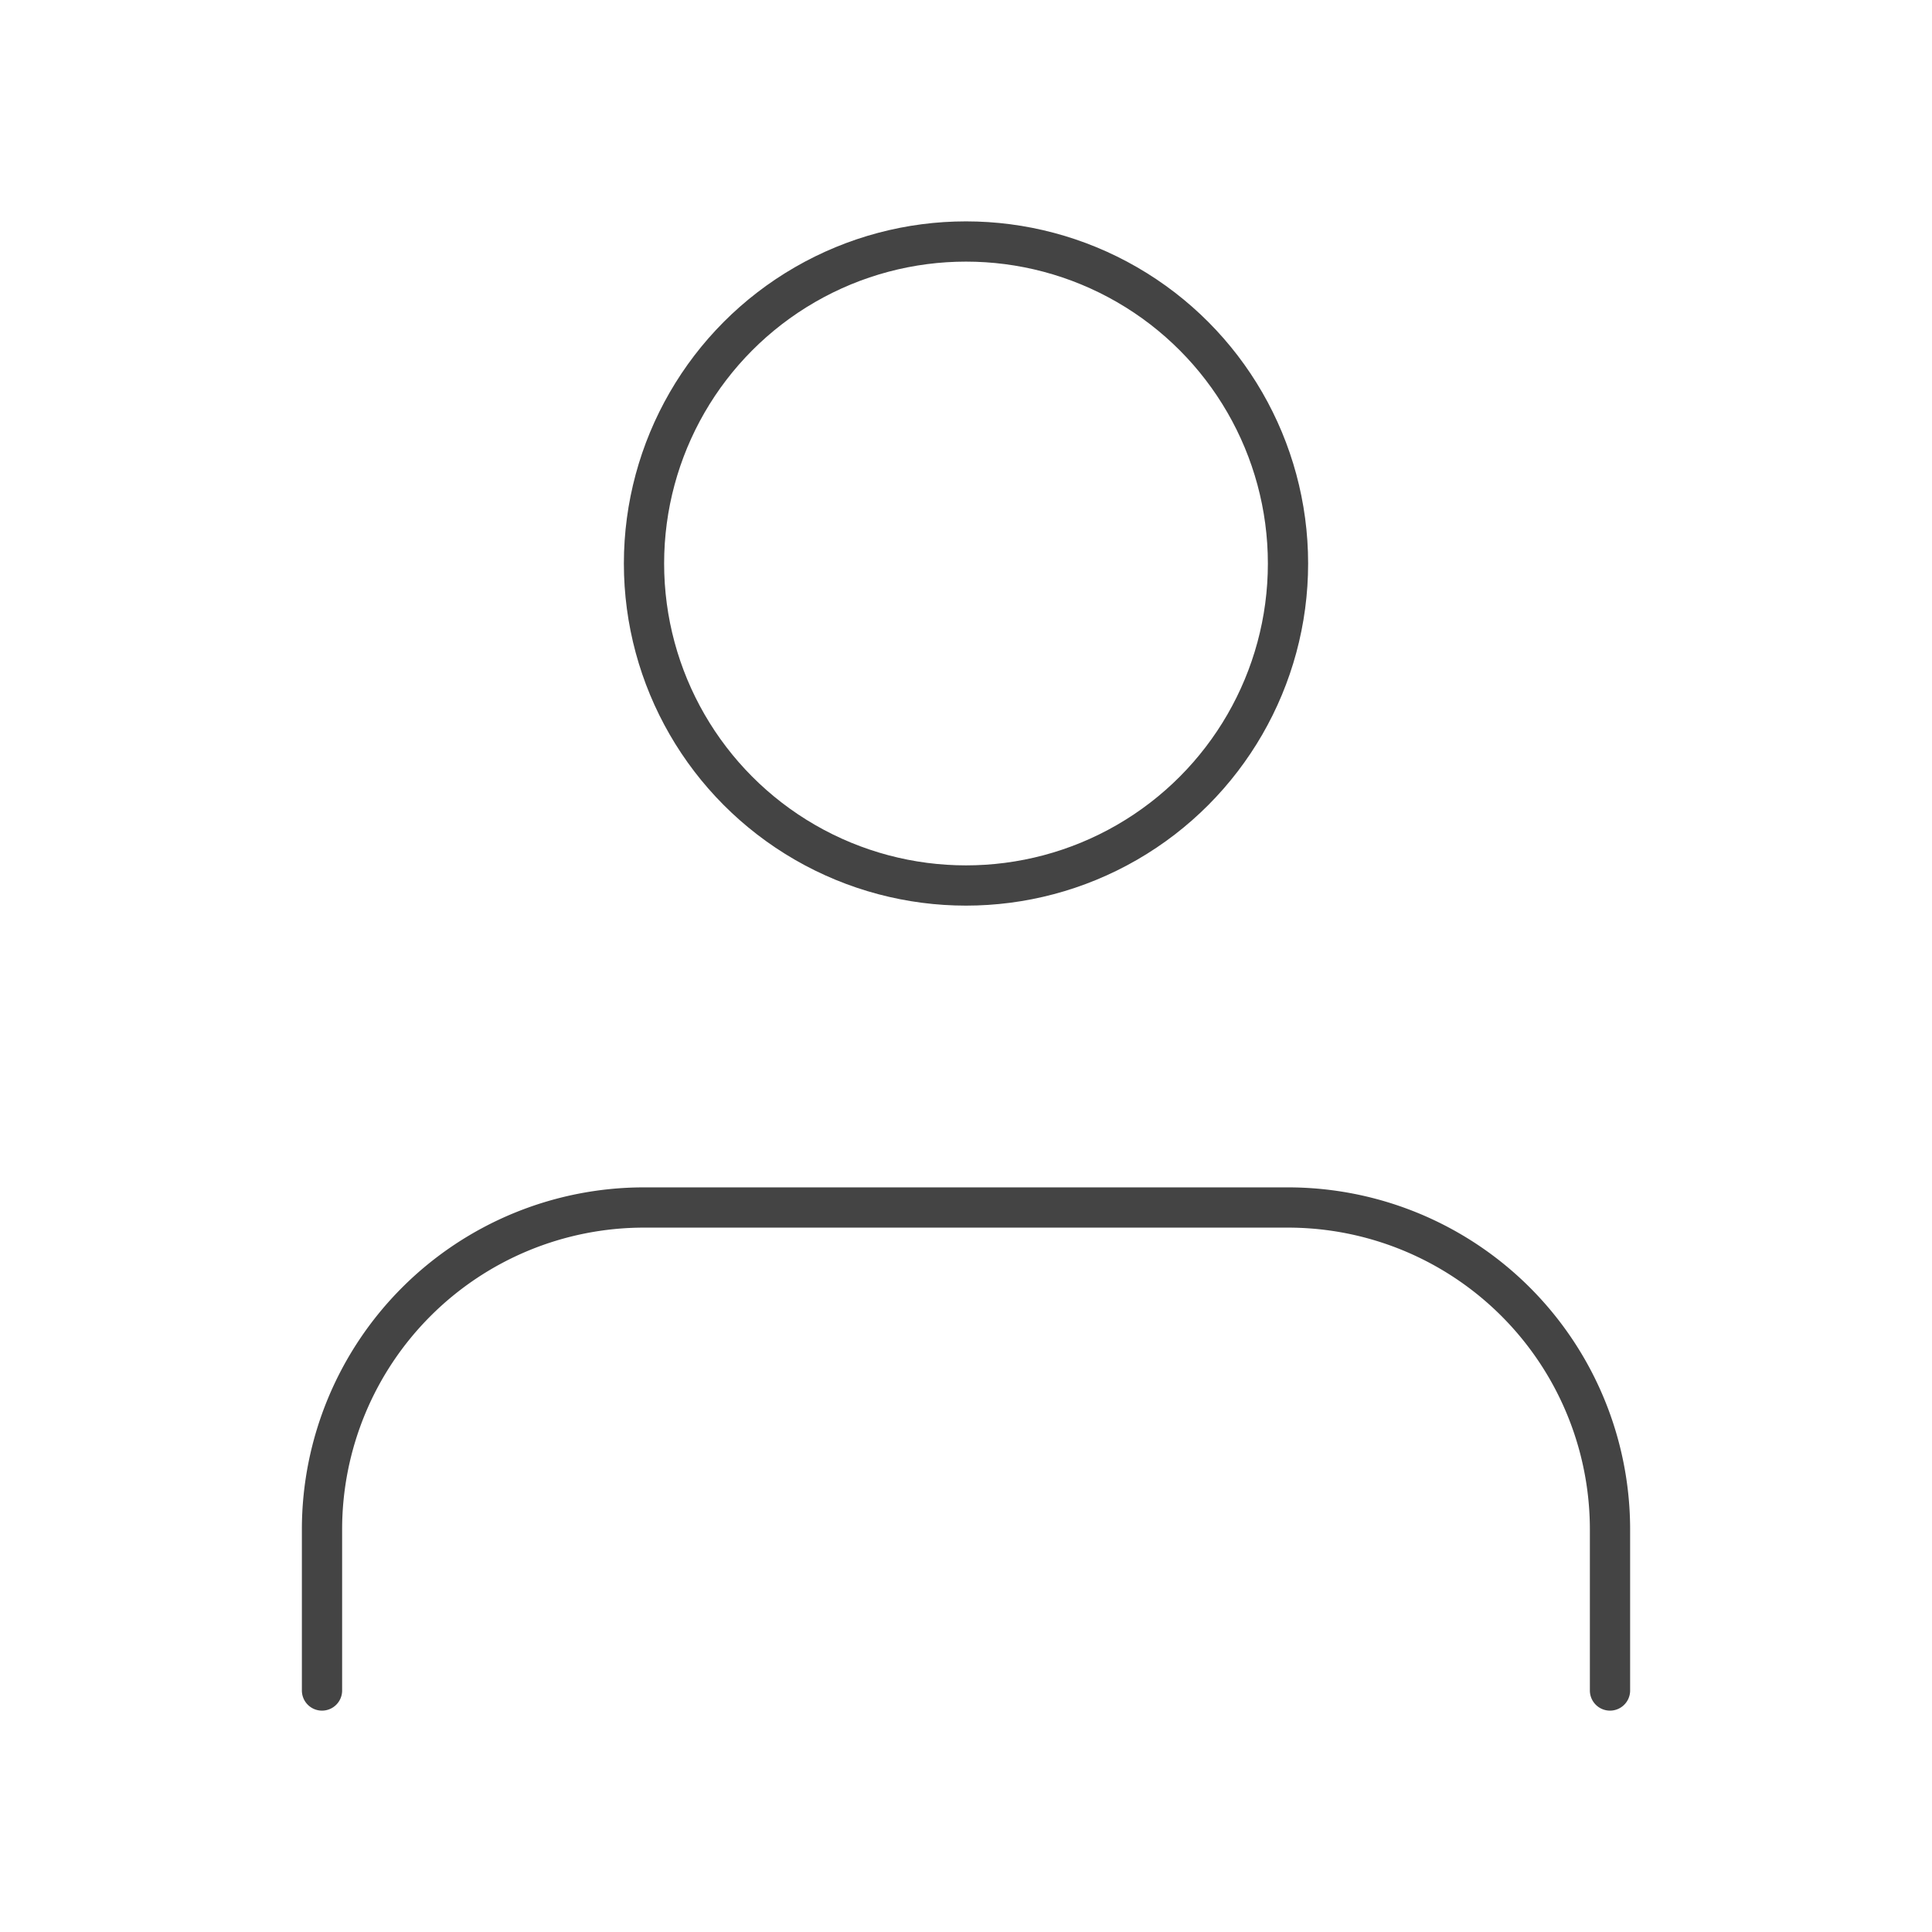 <svg xmlns="http://www.w3.org/2000/svg" width="100" height="100" viewBox="0 0 24 24" fill="none" stroke="#444" stroke-width="0.5" stroke-linecap="round" stroke-linejoin="round" class="feather feather-user"><path d="M20 21v-2a4 4 0 0 0-4-4H8a4 4 0 0 0-4 4v2"></path><circle cx="12" cy="7" r="4"></circle></svg>